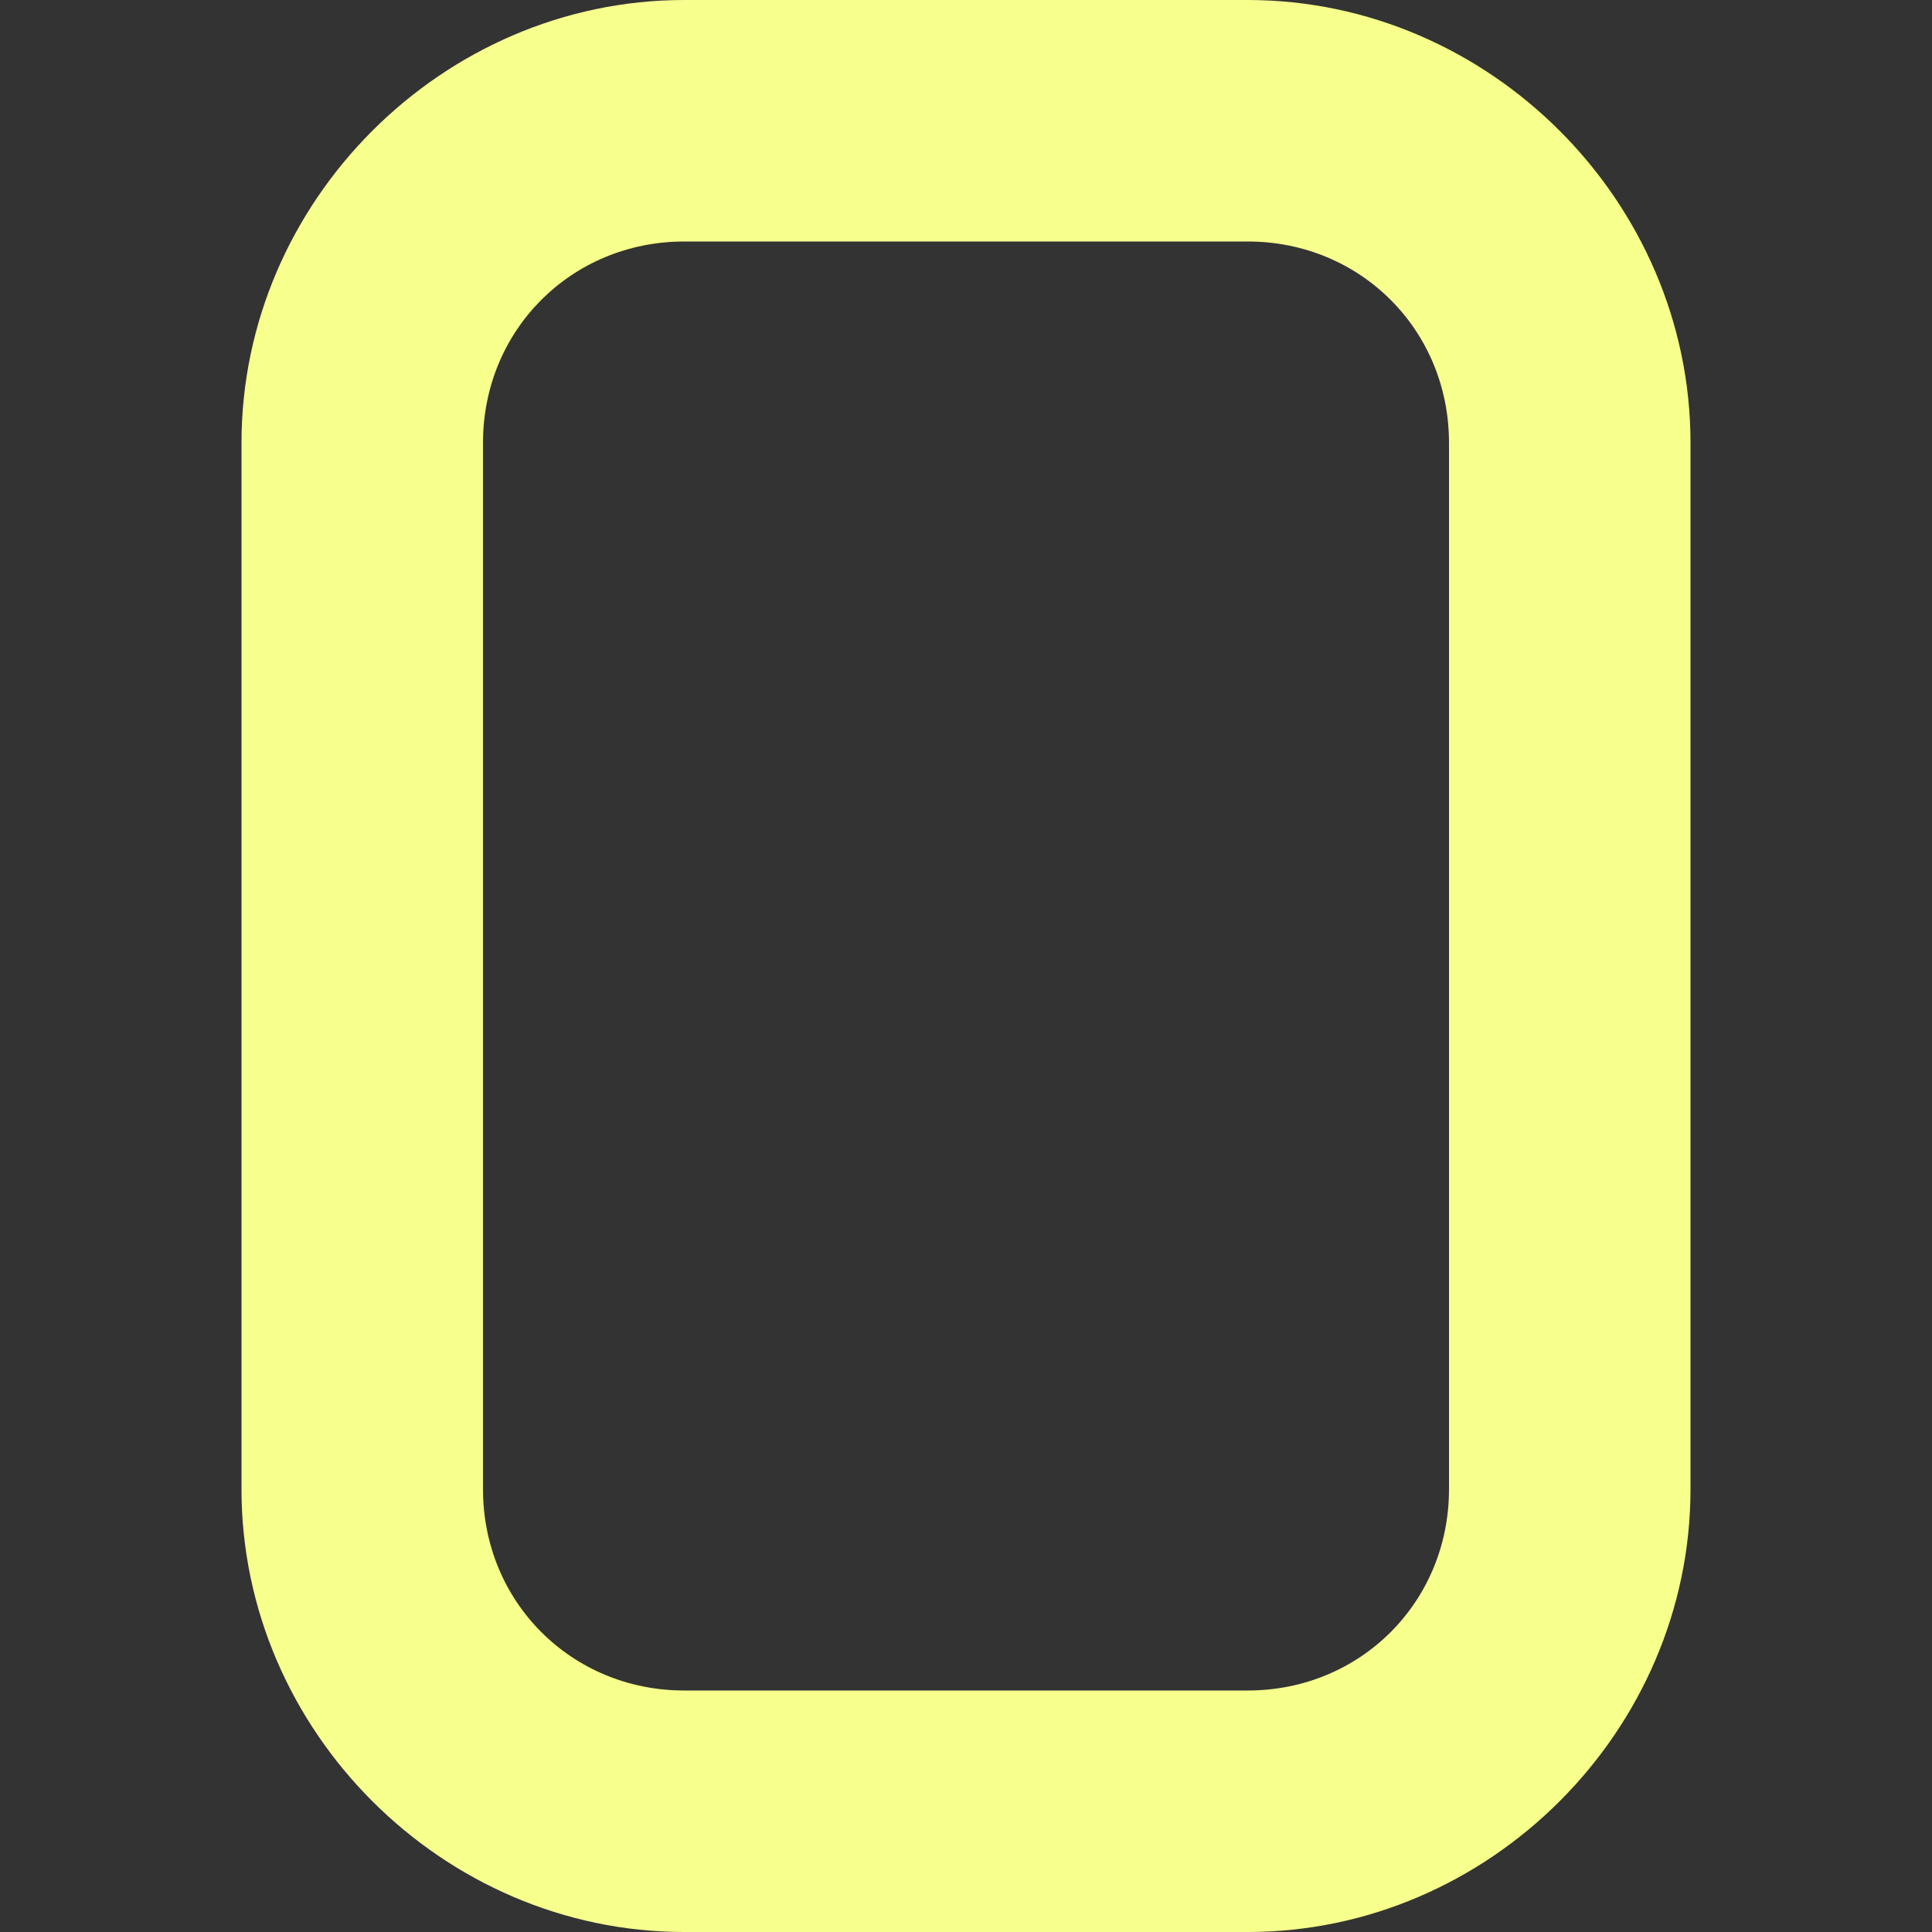 <?xml version="1.0" encoding="utf-8"?>
<!-- Generator: Adobe Illustrator 25.2.1, SVG Export Plug-In . SVG Version: 6.00 Build 0)  -->
<svg version="1.1" id="Bold" xmlns="http://www.w3.org/2000/svg" xmlns:xlink="http://www.w3.org/1999/xlink" x="0px" y="0px"
	 viewBox="0 0 24 24" style="enable-background:new 0 0 24 24;" xml:space="preserve">
<rect x="0" y="0" width="24" height="24" fill="#333333" stroke="none"/>
<style type="text/css">
	.st0{fill:#F7FF8D;}
</style>
<path class="st0" d="M15.5,0h-7C5.5,0,3,2.5,3,5.5v13c0,3,2.5,5.5,5.5,5.5h7c3,0,5.5-2.5,5.5-5.5v-13C21,2.5,18.5,0,15.5,0z
	 M18,18.5c0,1.4-1.1,2.5-2.5,2.5h-7C7.1,21,6,19.9,6,18.5v-13C6,4.1,7.1,3,8.5,3h7C16.9,3,18,4.1,18,5.5V18.5z"/>
</svg>
